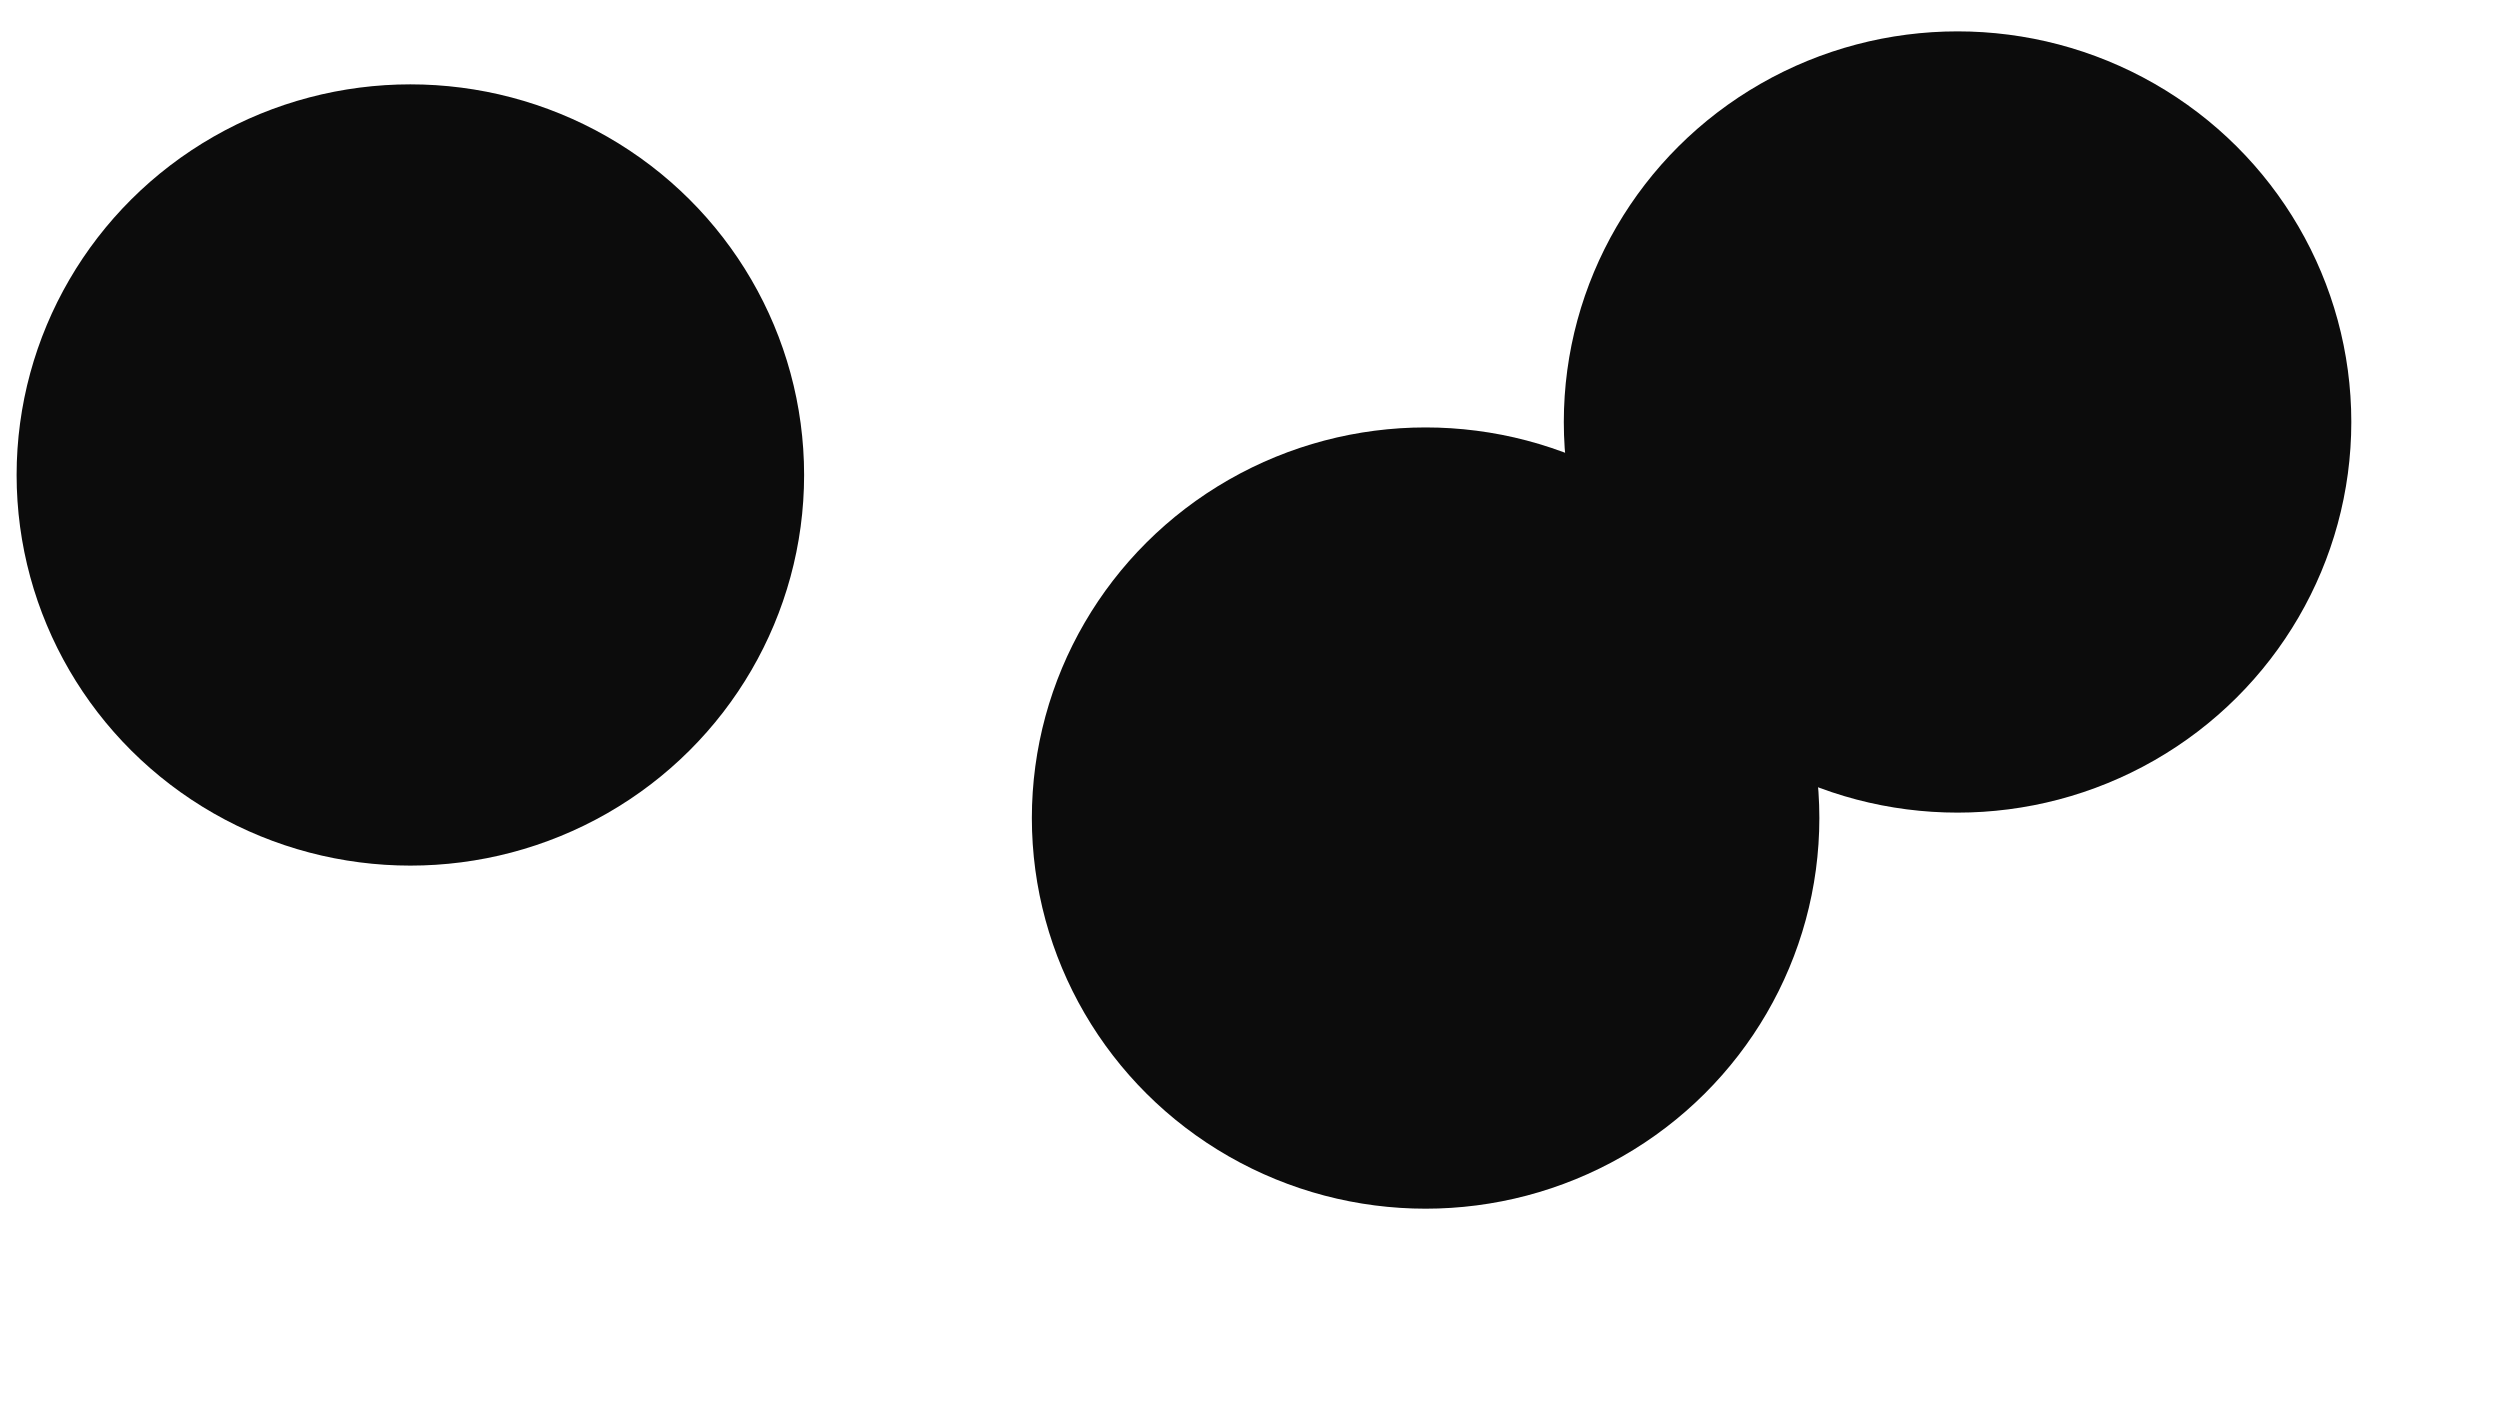 <svg xmlns="http://www.w3.org/2000/svg" version="1.1" xmlns:xlink="http://www.w3.org/1999/xlink" xmlns:svgjs="http://svgjs.dev/svgjs" viewBox="0 0 800 450" opacity="0.95"><defs><filter id="bbblurry-filter" x="-100%" y="-100%" width="400%" height="400%" filterUnits="objectBoundingBox" primitiveUnits="userSpaceOnUse" color-interpolation-filters="sRGB">
	<feGaussianBlur stdDeviation="63" x="0%" y="0%" width="100%" height="100%" in="SourceGraphic" edgeMode="none" result="blur"></feGaussianBlur></filter></defs><g filter="url(#bbblurry-filter)"><ellipse rx="126" ry="125" cx="131.315" cy="151.994" fill="hsla(55, 53%, 73%, 1.00)"></ellipse><ellipse rx="126" ry="125" cx="626.42" cy="135.039" fill="hsla(286, 48%, 76%, 1.00)"></ellipse><ellipse rx="126" ry="125" cx="456.194" cy="261.78" fill="hsla(11, 61%, 68%, 1.00)"></ellipse></g></svg>